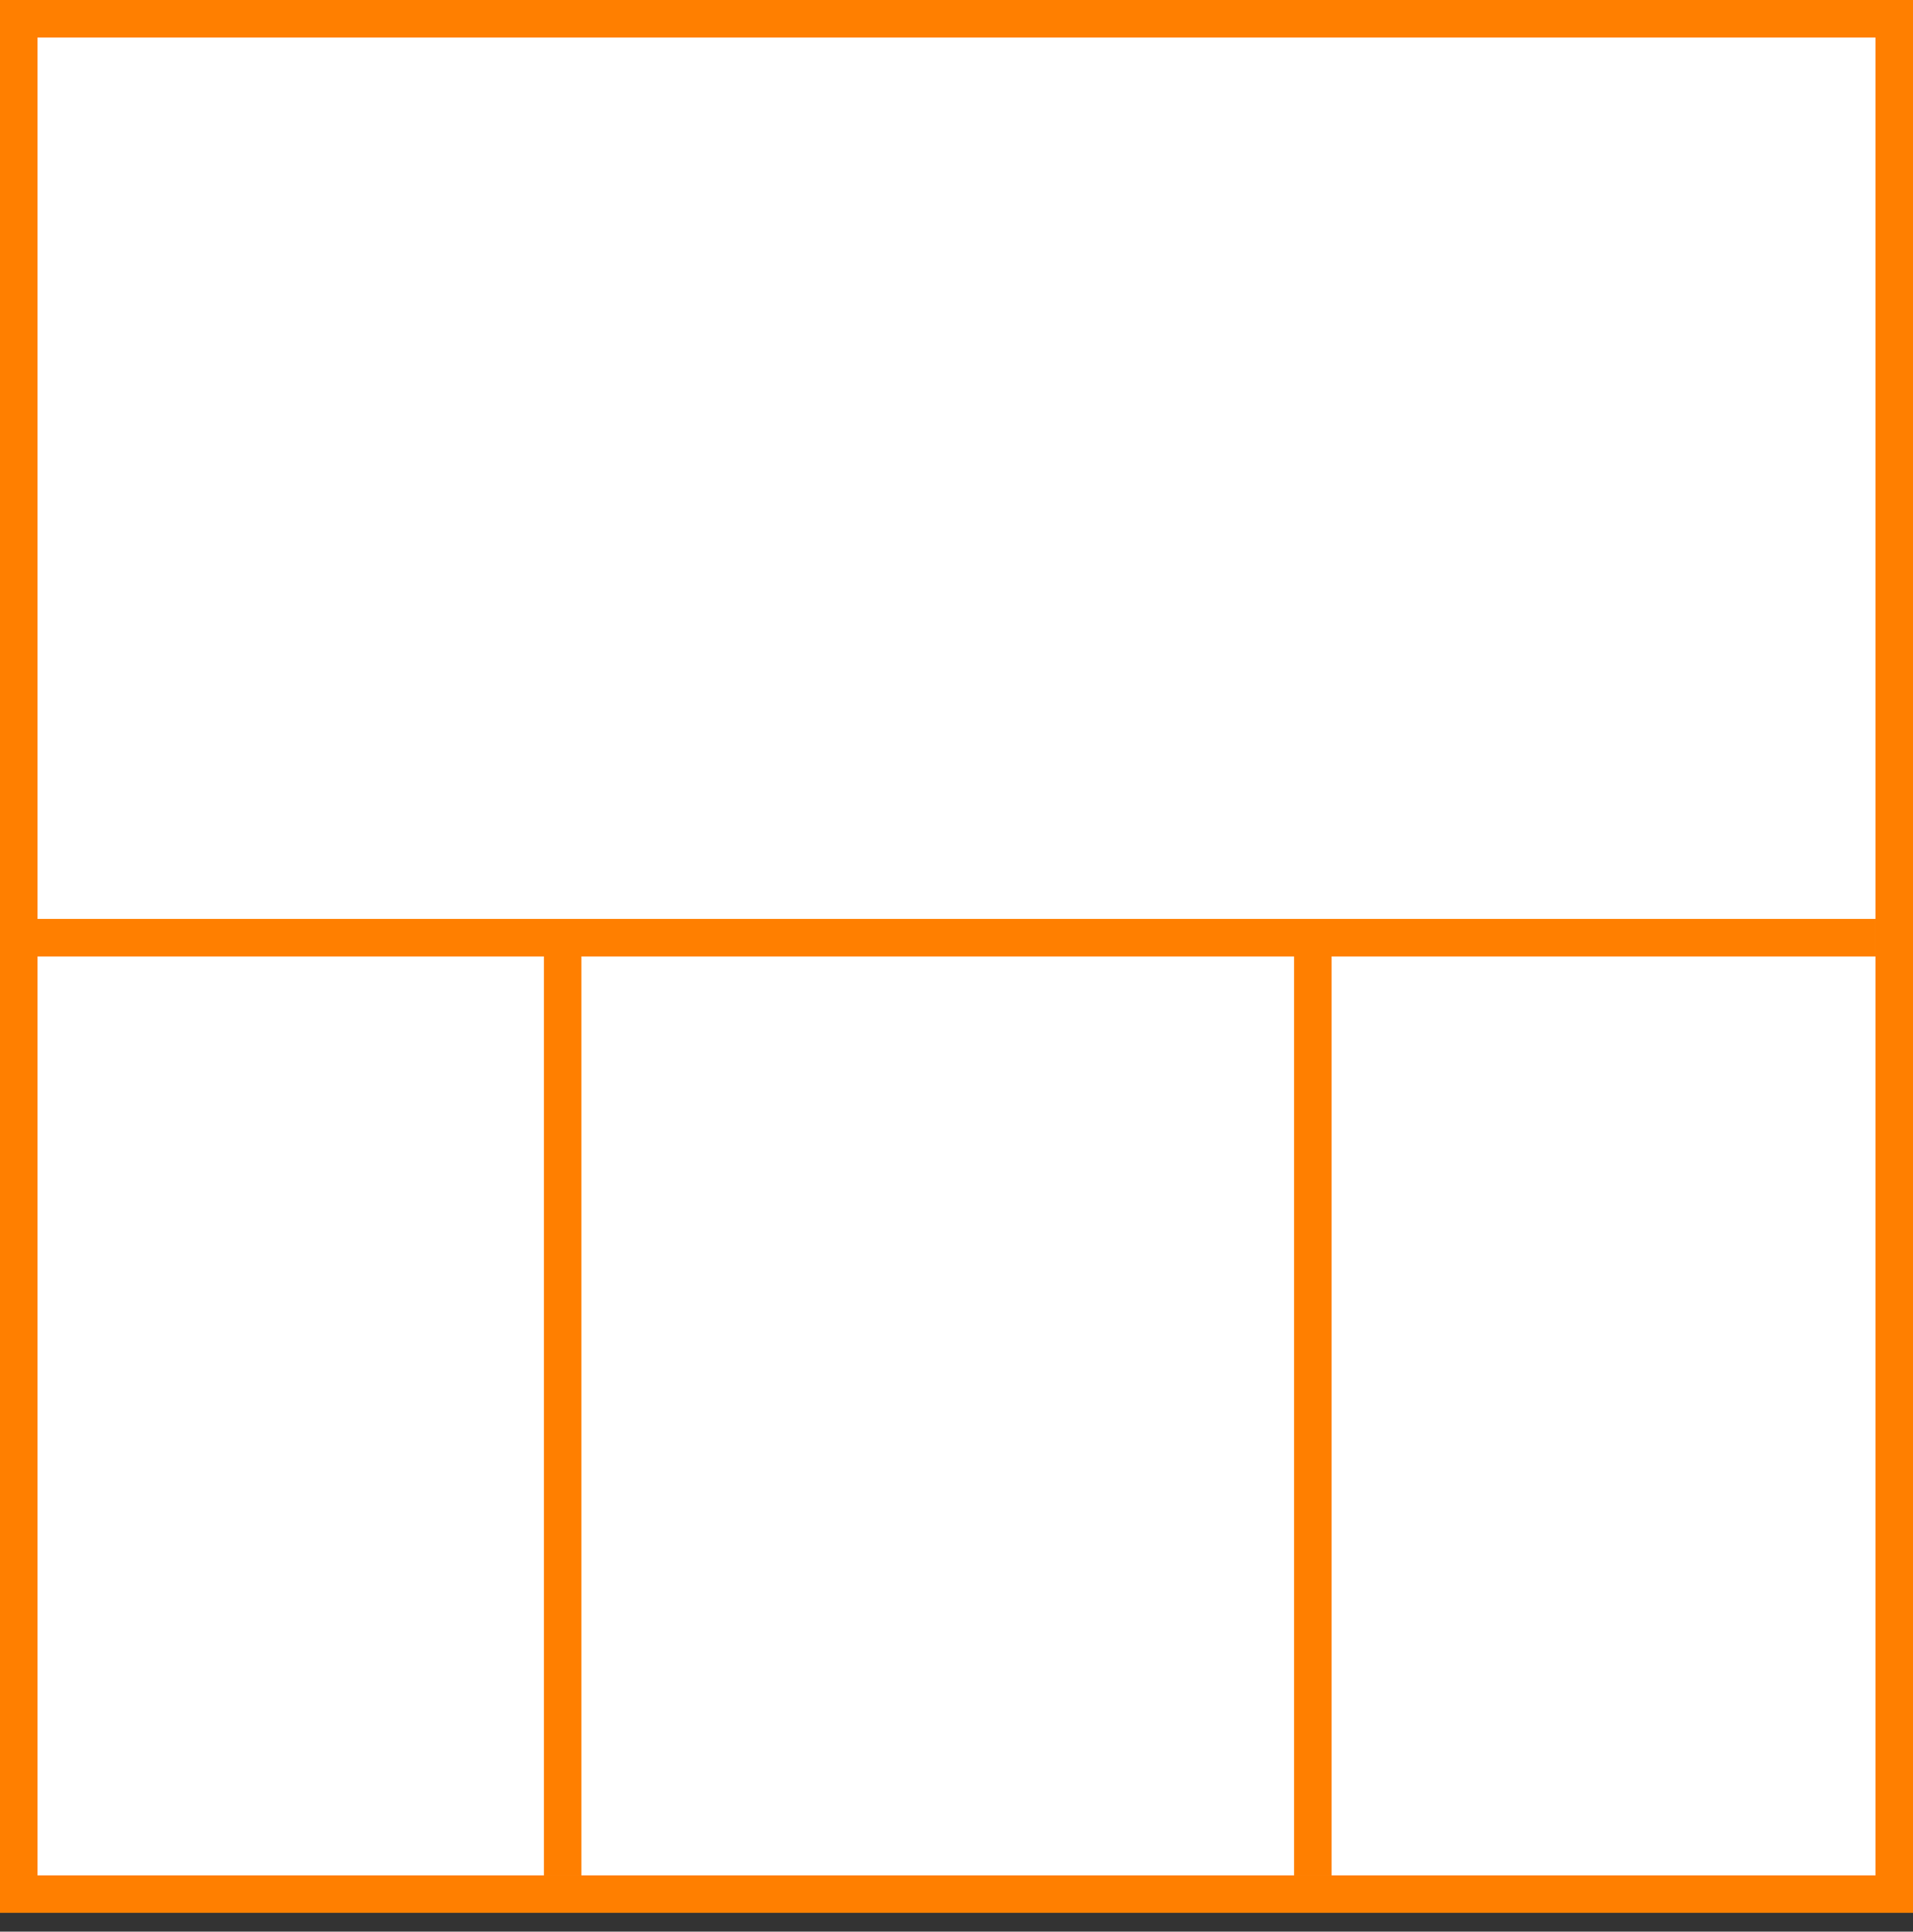 <svg width="102" height="103" xmlns="http://www.w3.org/2000/svg">
 <rect width="100%" height="100%" fill="#333333" stroke="none"/>
 <g>
  <title>background</title>
  <rect fill="#fff" id="canvas_background" height="102" width="102" y="0" x="0"/>
 </g>
 <g>
  <title>Layer 1</title>
  <rect stroke="#FF7F00" id="svg_3" height="100" width="100" y="1" x="1" stroke-width="2" fill="#fff"/>
  <line id="svg_4" y2="50" x2="100" y1="50" x1="0" stroke-width="2" stroke="#FF7F00" fill="none"/>
  <line id="svg_5" y2="100" x2="30" y1="50" x1="30" stroke-width="2" stroke="#FF7F00" fill="none"/>
  <line id="svg_10" y2="100" x2="70" y1="50" x1="70" stroke-width="2" stroke="#FF7F00" fill="none"/>
 </g>
</svg>
